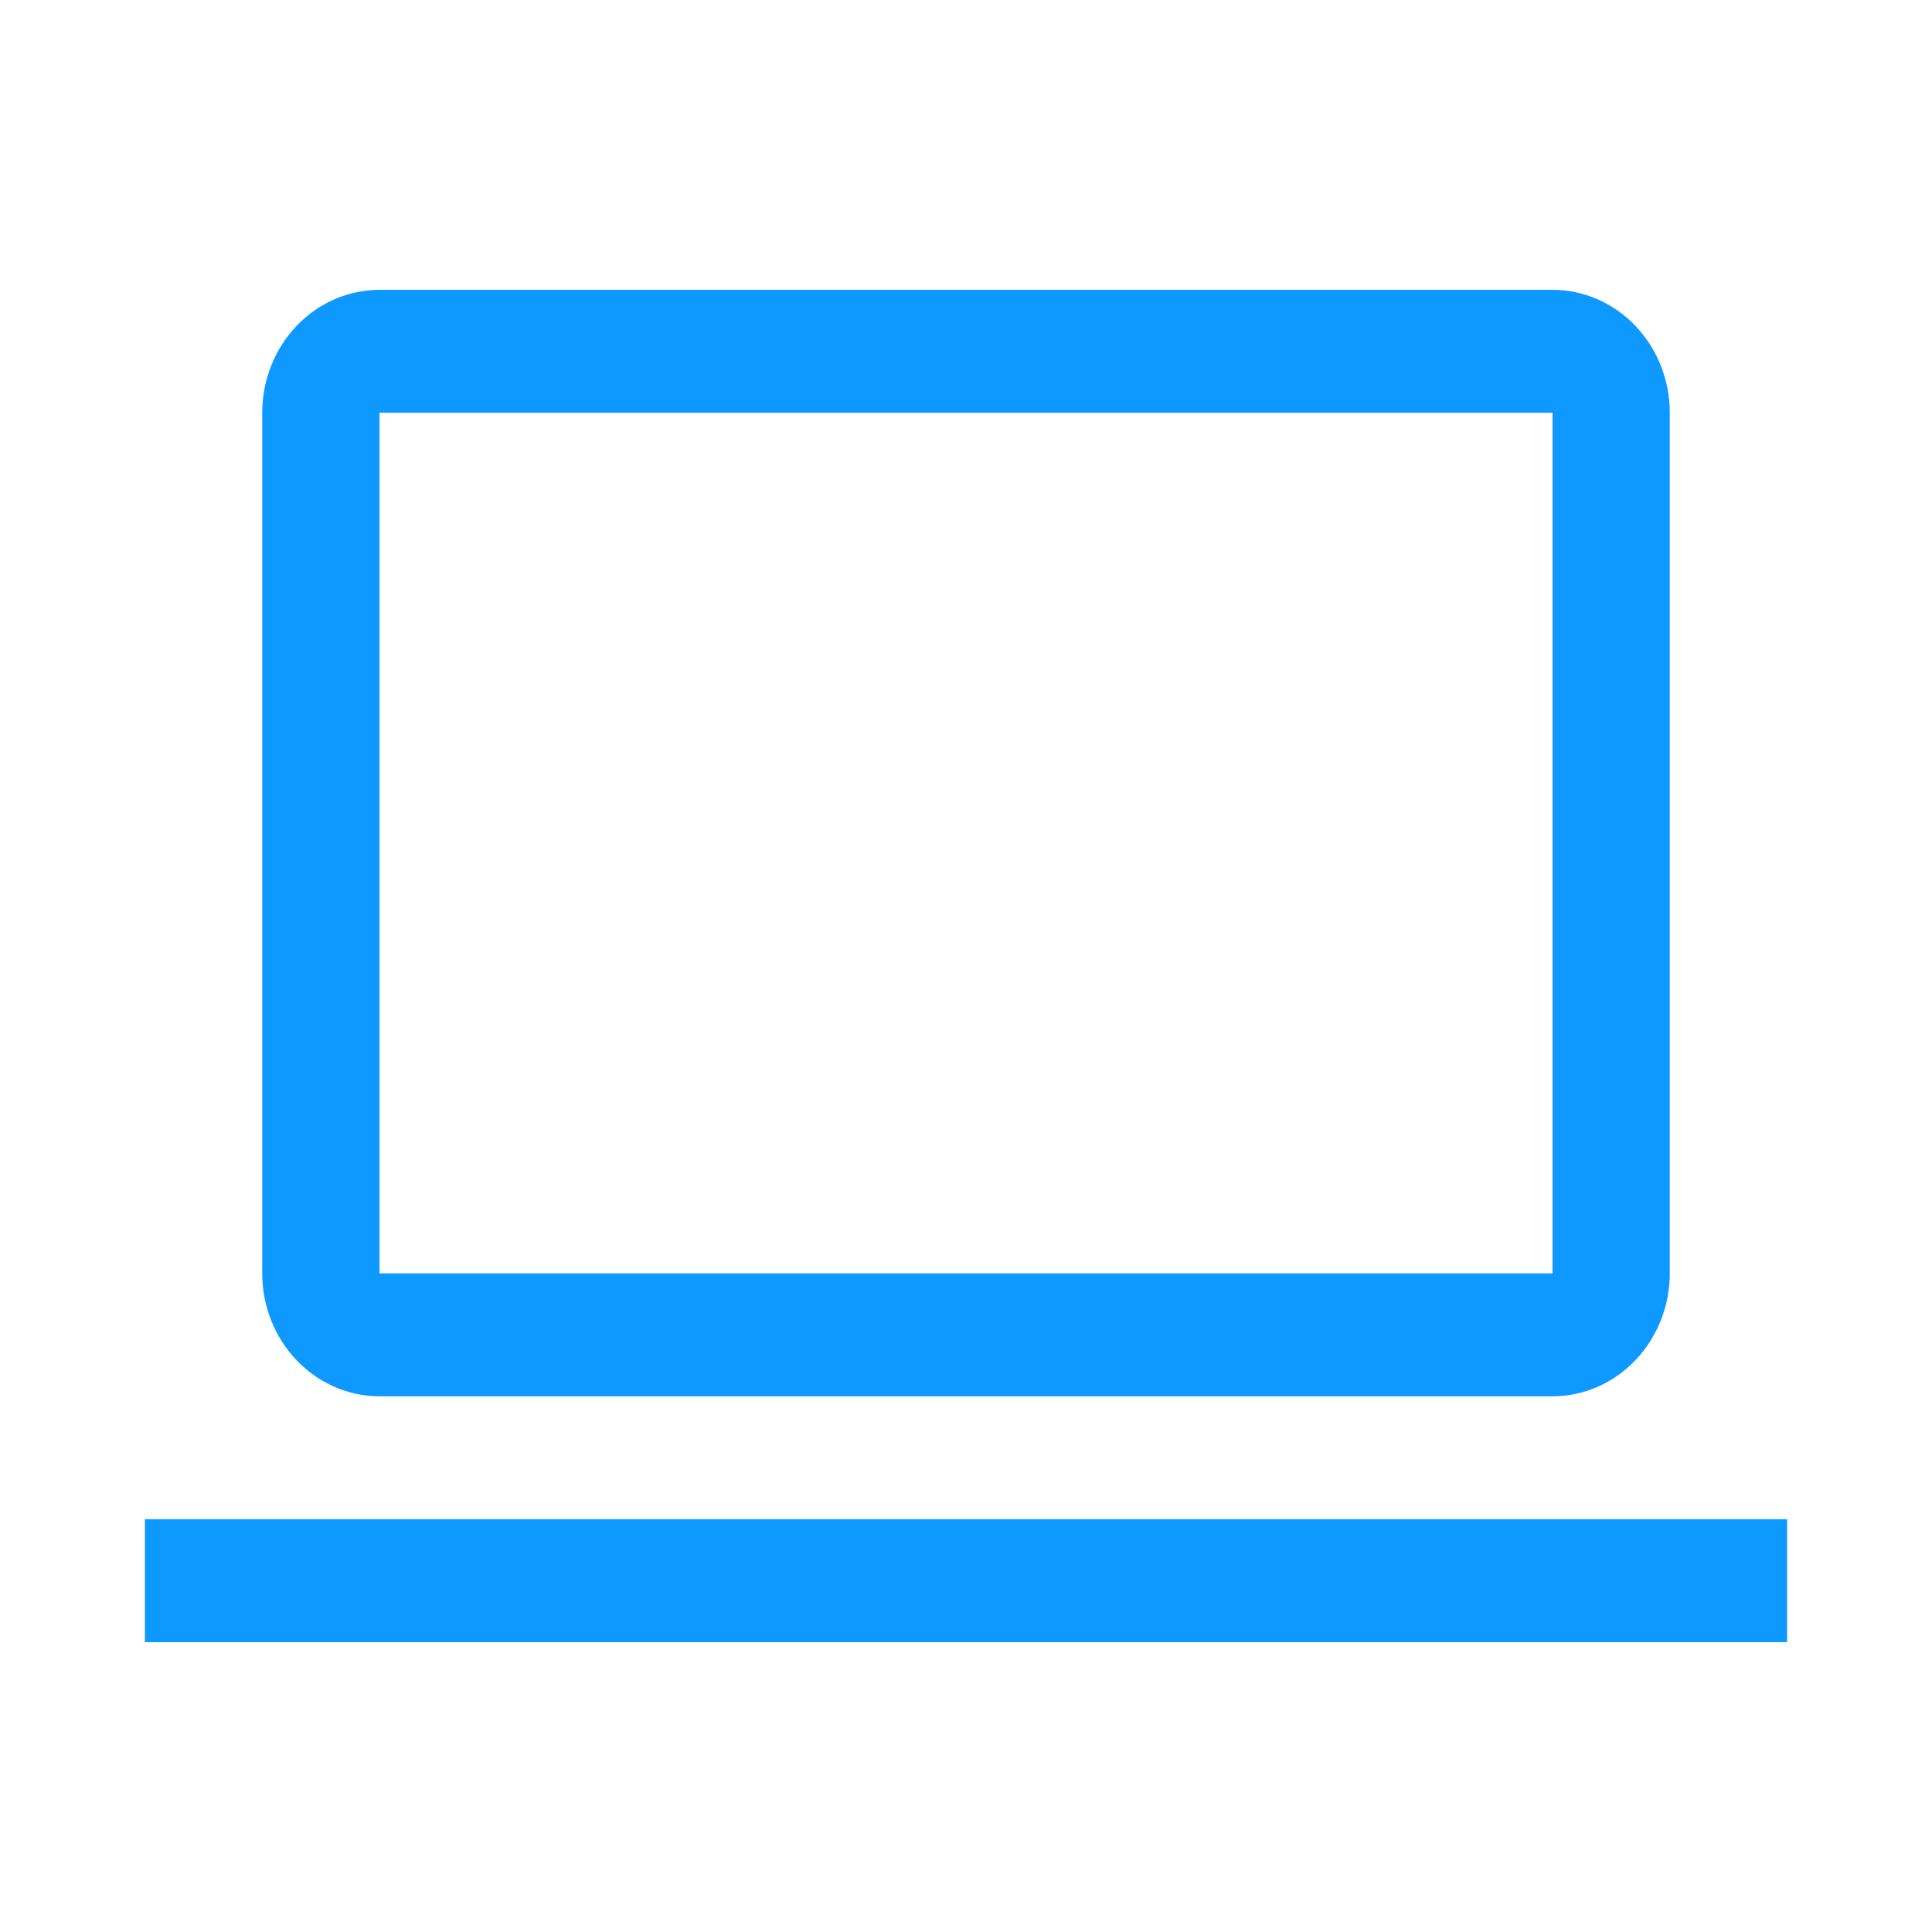 <svg width="40" height="40" viewBox="0 0 40 40" fill="none" xmlns="http://www.w3.org/2000/svg">
<path d="M32.143 28.909H7.857C7.213 28.908 6.596 28.64 6.141 28.163C5.685 27.686 5.429 27.038 5.429 26.364V8.545C5.429 7.871 5.685 7.224 6.141 6.746C6.596 6.269 7.213 6.001 7.857 6H32.143C32.787 6.001 33.404 6.269 33.859 6.746C34.315 7.224 34.571 7.871 34.571 8.545V26.364C34.571 27.038 34.314 27.685 33.859 28.162C33.404 28.64 32.787 28.908 32.143 28.909ZM7.857 8.545V26.364H32.143V8.545H7.857ZM3 31.454H37V34H3V31.454Z" fill="#0D99FF"/>
</svg>
